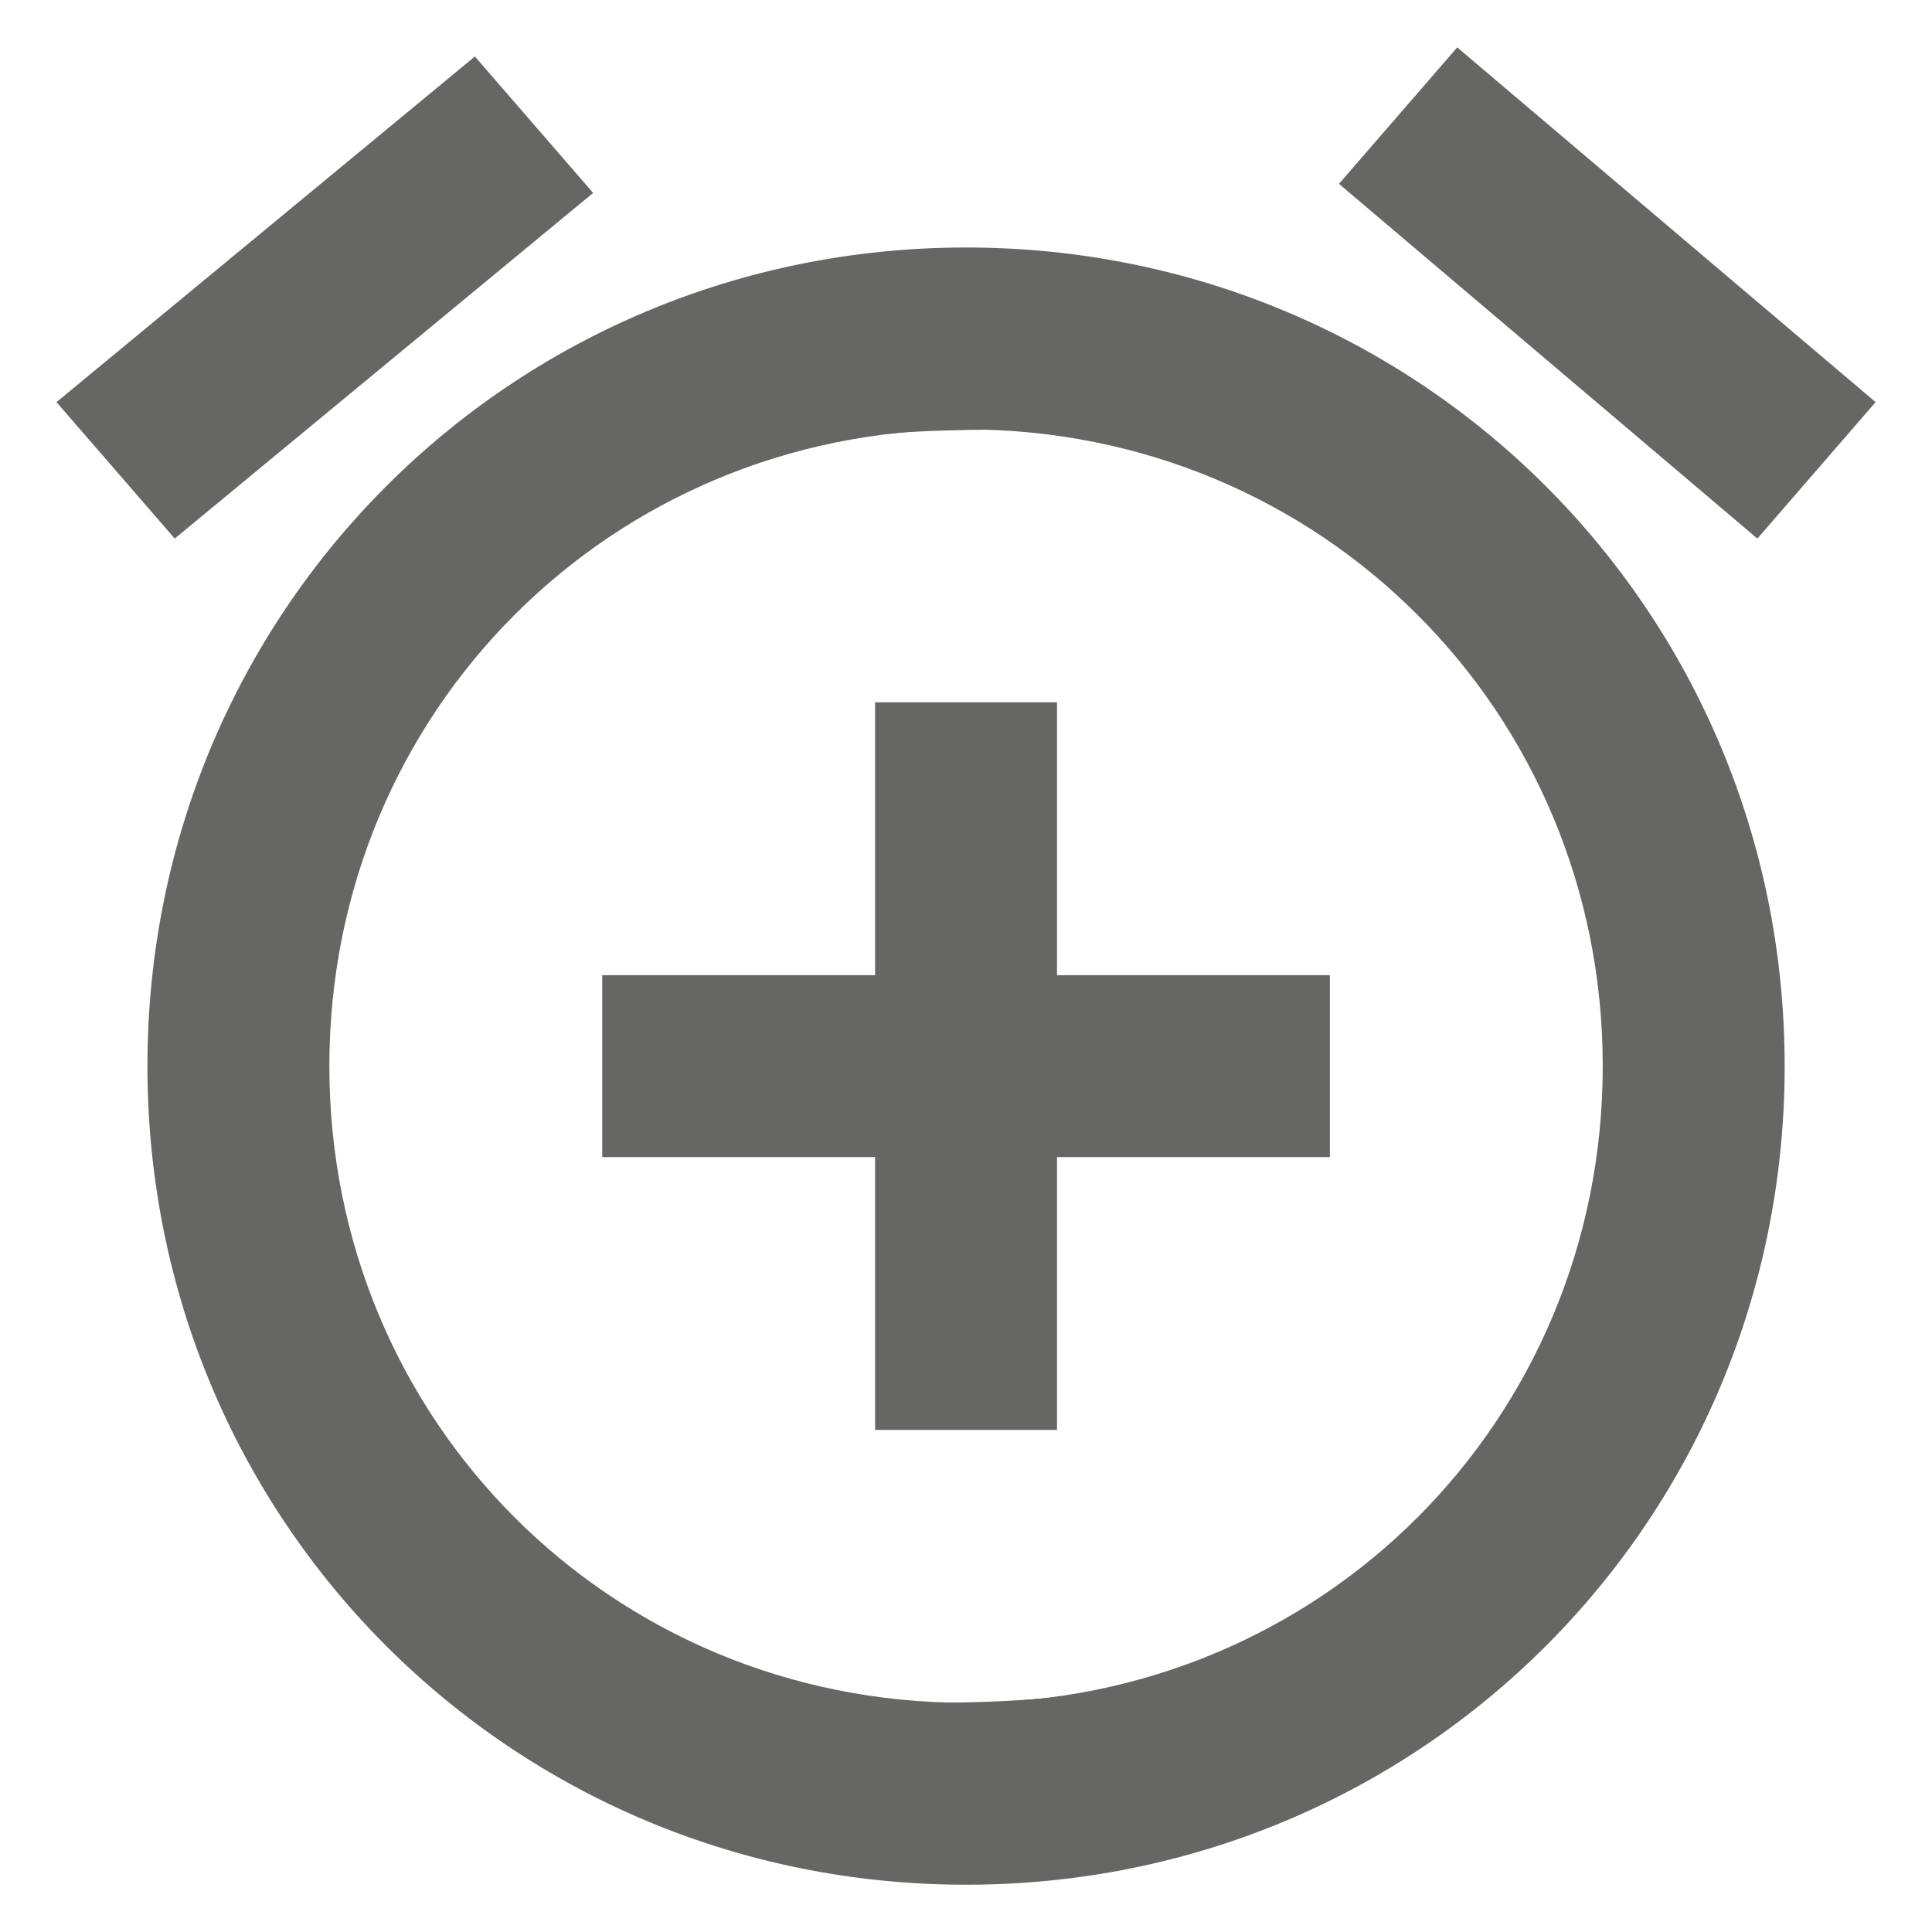 <?xml version="1.0" encoding="UTF-8" standalone="no"?>
<svg
   xmlns:dc="http://purl.org/dc/elements/1.1/"
   xmlns:cc="http://creativecommons.org/ns#"
   xmlns:rdf="http://www.w3.org/1999/02/22-rdf-syntax-ns#"
   xmlns:svg="http://www.w3.org/2000/svg"
   xmlns="http://www.w3.org/2000/svg"
   xmlns:sodipodi="http://sodipodi.sourceforge.net/DTD/sodipodi-0.dtd"
   xmlns:inkscape="http://www.inkscape.org/namespaces/inkscape"
   height="38"
   version="1.1"
   viewBox="0 0 38 38"
   width="38"
   id="svg74"
   sodipodi:docname="pageaction-gray-38.svg"
   inkscape:version="0.92.2 (unknown)">
  <sodipodi:namedview
     pagecolor="#ffffff"
     bordercolor="#666666"
     borderopacity="1"
     objecttolerance="10"
     gridtolerance="10"
     guidetolerance="10"
     inkscape:pageopacity="0"
     inkscape:pageshadow="2"
     inkscape:window-width="1920"
     inkscape:window-height="1176"
     id="namedview76"
     showgrid="false"
     inkscape:zoom="12.083333"
     inkscape:cx="-24.375327"
     inkscape:cy="22.936925"
     inkscape:window-x="1920"
     inkscape:window-y="24"
     inkscape:window-maximized="1"
     inkscape:current-layer="svg74" />
  <desc
     id="desc66" />
  <defs
     id="defs68" />
  <g
     id="Page-1"
     style="fill:#666665;fill-rule:evenodd;stroke:none;stroke-width:1;fill-opacity:1"
     transform="matrix(1.789,0,0,1.789,1.111,-0.499)">
    <g
       id="Icons-Device"
       transform="translate(-86,1)"
       style="fill:#666665;fill-opacity:1">
      <g
         id="add-alarm"
         transform="translate(86)"
         style="fill:#666665;fill-opacity:1">
        <path
           d="M 5.9,1.4 4.6,-0.1 0,3.7 1.3,5.2 Z M 20,3.7 15.4,-0.2 14.1,1.3 18.7,5.2 Z M 10,2 c -5,0 -9,4 -9,9 0,5 4,9 9,9 5,0 9,-4 9,-9 0,-5 -4,-9 -9,-9 z m 0,16 C 6.1,18 3,14.9 3,11 3,7.1 6.1,4 10,4 c 3.9,0 7,3.1 7,7 0,3.9 -3.1,7 -7,7 z M 11,7 H 9 v 3 H 6 v 2 h 3 v 3 h 2 v -3 h 3 v -2 h -3 z"
           id="Shape"
           inkscape:connector-curvature="0"
           style="fill:#666665;fill-opacity:1" />
      </g>
    </g>
  </g>
  <path
     style="fill:#666665;fill-opacity:1;stroke:none;stroke-width:0.083;stroke-opacity:1"
     d="M 16.946,36.904 C 11.562,36.212 6.851,32.809 4.522,27.932 2.423,23.535 2.426,18.368 4.532,14.005 5.319,12.373 6.168,11.145 7.412,9.838 12.756,4.222 21.491,3.296 27.994,7.655 33.372,11.259 36.023,17.774 34.729,24.208 c -1.068,5.309 -4.846,9.78 -9.921,11.738 -1.103,0.425 -2.366,0.752 -3.576,0.924 -0.923,0.131 -3.378,0.151 -4.285,0.034 z m 4.56,-3.624 C 27.75,32.01 31.991,26.387 31.508,20.019 31.418,18.833 31.253,18.005 30.89,16.913 30.276,15.062 29.312,13.519 27.874,12.081 25.984,10.191 23.765,9.044 21.133,8.594 20.279,8.449 19.908,8.43 18.601,8.467 16.917,8.516 16,8.681 14.614,9.185 8.599,11.375 5.258,17.805 6.848,24.129 c 1.24,4.931 5.367,8.587 10.5,9.303 0.872,0.122 3.237,0.035 4.158,-0.152 z"
     id="path908"
     inkscape:connector-curvature="0" />
</svg>
